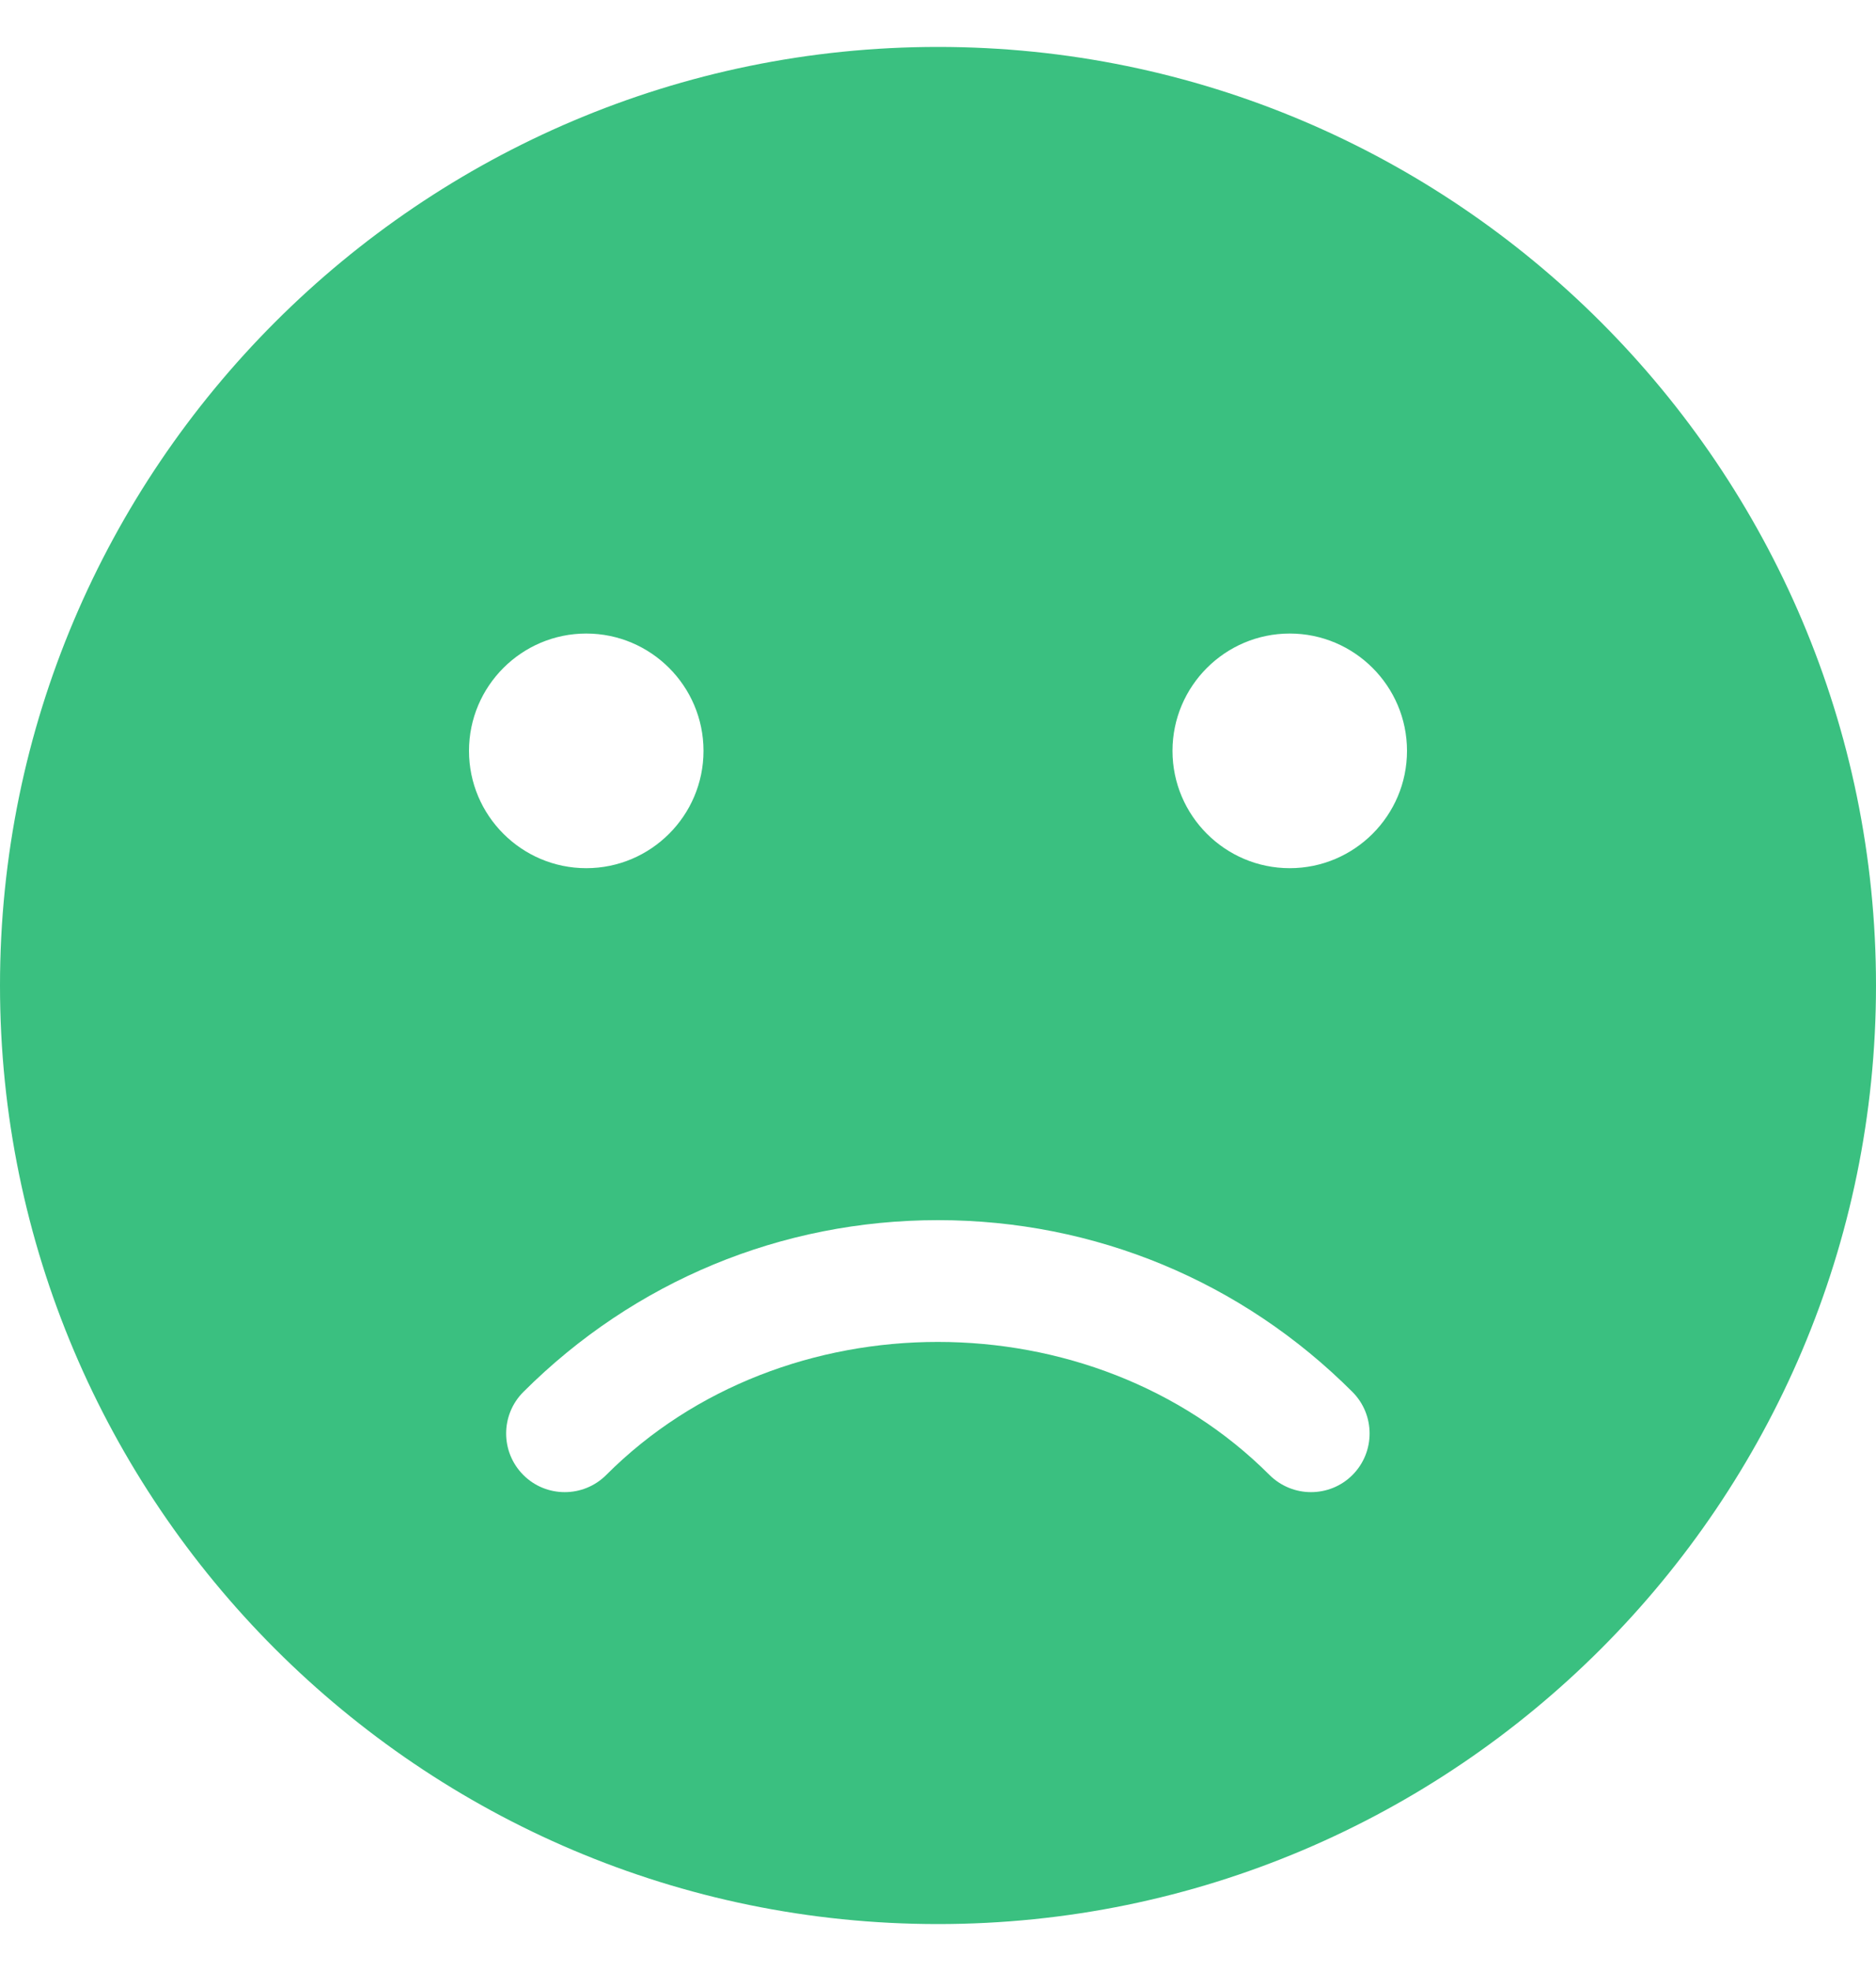 <svg width="20" height="21" viewBox="0 0 20 21" fill="none" xmlns="http://www.w3.org/2000/svg">
<path d="M10 0.5C4.486 0.5 0 4.986 0 10.5C0 16.014 4.486 20.5 10 20.5C15.514 20.5 20 16.014 20 10.5C20 4.986 15.514 0.5 10 0.5ZM5 8C5 7.311 5.561 6.75 6.25 6.75C6.939 6.75 7.5 7.311 7.5 8C7.5 8.689 6.939 9.25 6.25 9.25C5.561 9.25 5 8.689 5 8ZM14.419 15.715C14.296 15.838 14.136 15.898 13.976 15.898C13.816 15.898 13.656 15.836 13.534 15.715C11.644 13.825 8.351 13.825 6.463 15.715C6.219 15.959 5.822 15.959 5.579 15.715C5.335 15.471 5.335 15.075 5.579 14.831C6.761 13.651 8.33 13 10 13C11.67 13 13.239 13.651 14.419 14.831C14.662 15.075 14.662 15.471 14.419 15.715ZM13.75 9.25C13.061 9.25 12.5 8.689 12.5 8C12.5 7.311 13.061 6.75 13.75 6.75C14.439 6.75 15 7.311 15 8C15 8.689 14.439 9.25 13.75 9.25Z" fill="#3AC080"/>
</svg>
